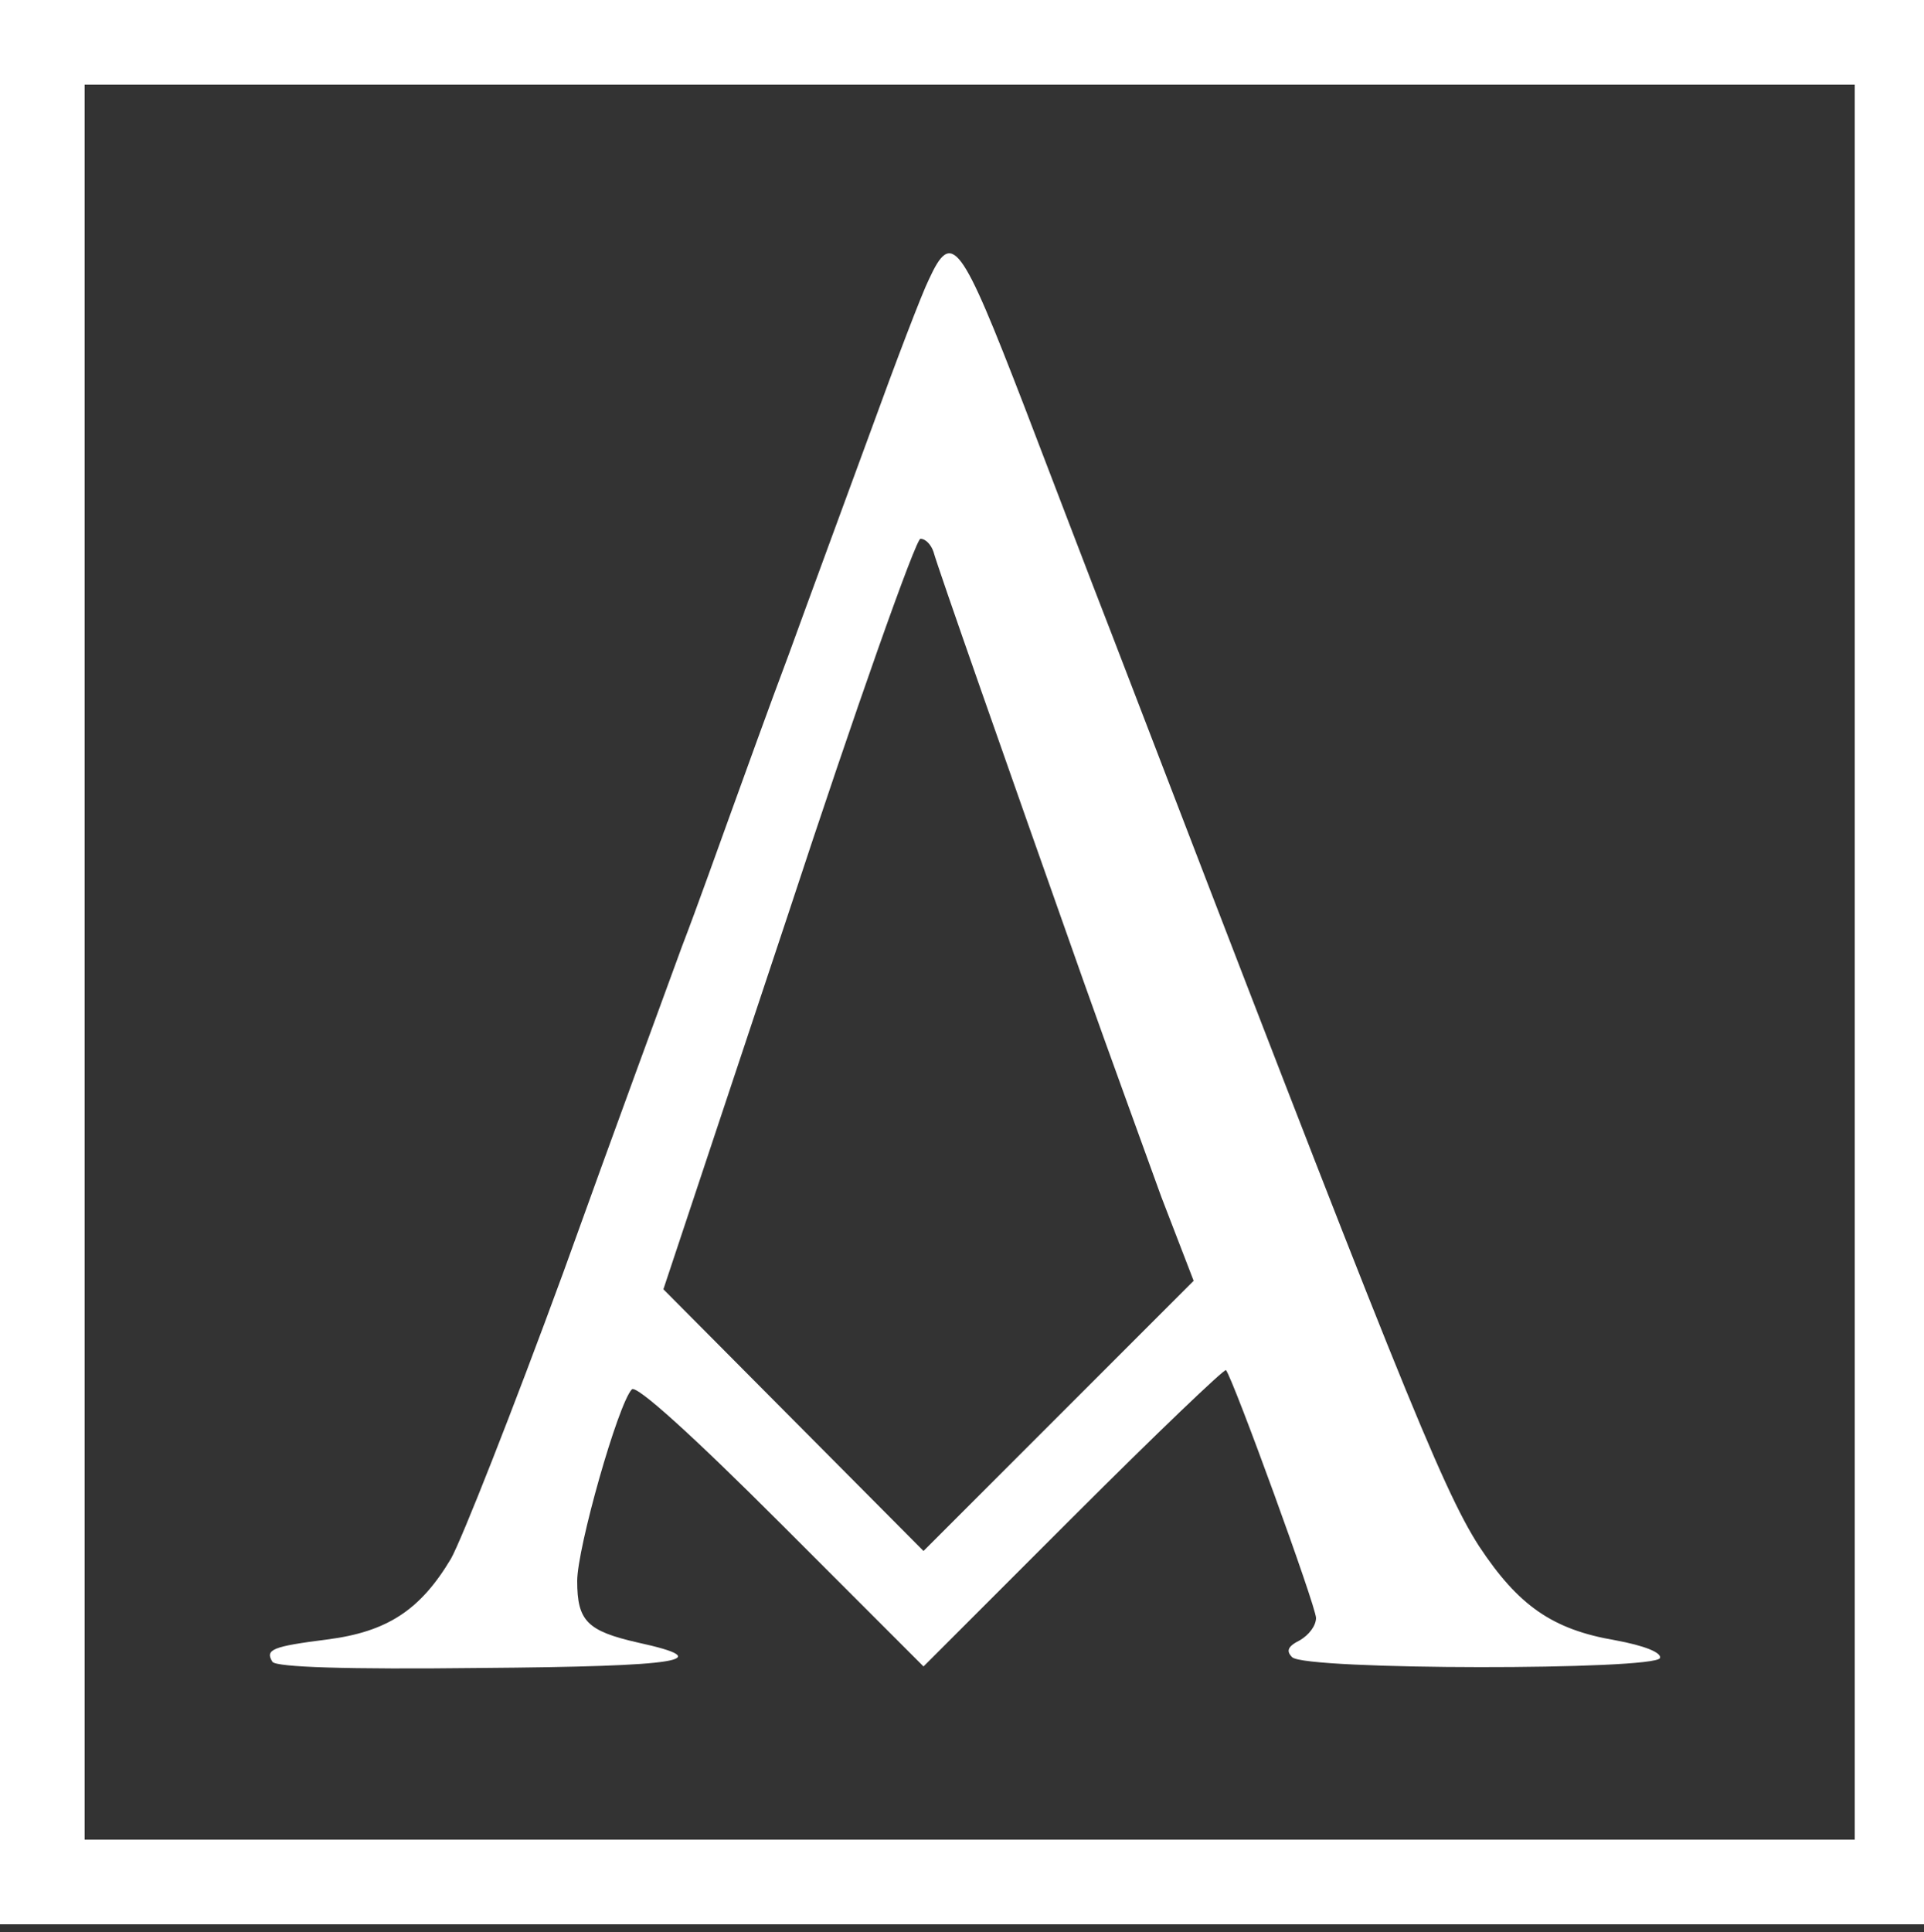 <svg xmlns="http://www.w3.org/2000/svg" version="1.0" width="250" height="251" preserveAspectRatio="xMidYMid meet"><rect width="100%" height="100%" fill="#333333" stroke="none"/><rect id="backgroundrect" width="100%" height="100%" x="0" y="0" fill="none" stroke="none"/>

<g class="currentLayer" style=""><title>Layer 1</title><g transform="translate(0,251) scale(0.1,-0.1) " fill="#ffffff" stroke="none" id="svg_1" class="selected" fill-opacity="1">
<path d="M0 1260 l0 -1250 1250 0 1250 0 0 1250 0 1250 -1250 0 -1250 0 0 -1250z m2410 0 l0 -1140 -1150 0 -1150 0 0 1140 0 1140 1150 0 1150 0 0 -1140z" id="svg_2" fill="#ffffff" fill-opacity="1"/>
<path d="M1207 2147 c-9 -18 -43 -107 -76 -198 -33 -90 -81 -220 -106 -289 -26 -69 -59 -161 -75 -205 -16 -44 -44 -123 -64 -175 -19 -52 -89 -242 -154 -423 -66 -180 -132 -347 -146 -372 -40 -67 -83 -95 -161 -105 -71 -9 -81 -13 -71 -29 5 -7 97 -10 269 -8 264 2 311 10 206 33 -66 15 -79 28 -79 80 0 43 53 230 71 249 6 6 78 -59 194 -175 l185 -185 195 195 c107 107 196 192 198 190 10 -13 117 -307 117 -322 0 -10 -9 -22 -21 -29 -16 -8 -18 -14 -10 -22 17 -17 473 -17 478 -1 2 7 -20 16 -58 23 -82 14 -126 45 -177 122 -49 76 -109 226 -477 1184 -30 77 -81 211 -114 297 -83 215 -94 230 -124 165z m6 -354 c5 -19 96 -278 195 -558 33 -93 79 -219 101 -280 l42 -109 -176 -176 -175 -175 -169 170 -169 170 162 487 c88 268 166 488 172 488 7 0 14 -8 17 -17z" id="svg_3" fill="#ffffff" fill-opacity="1"/>
</g></g></svg>